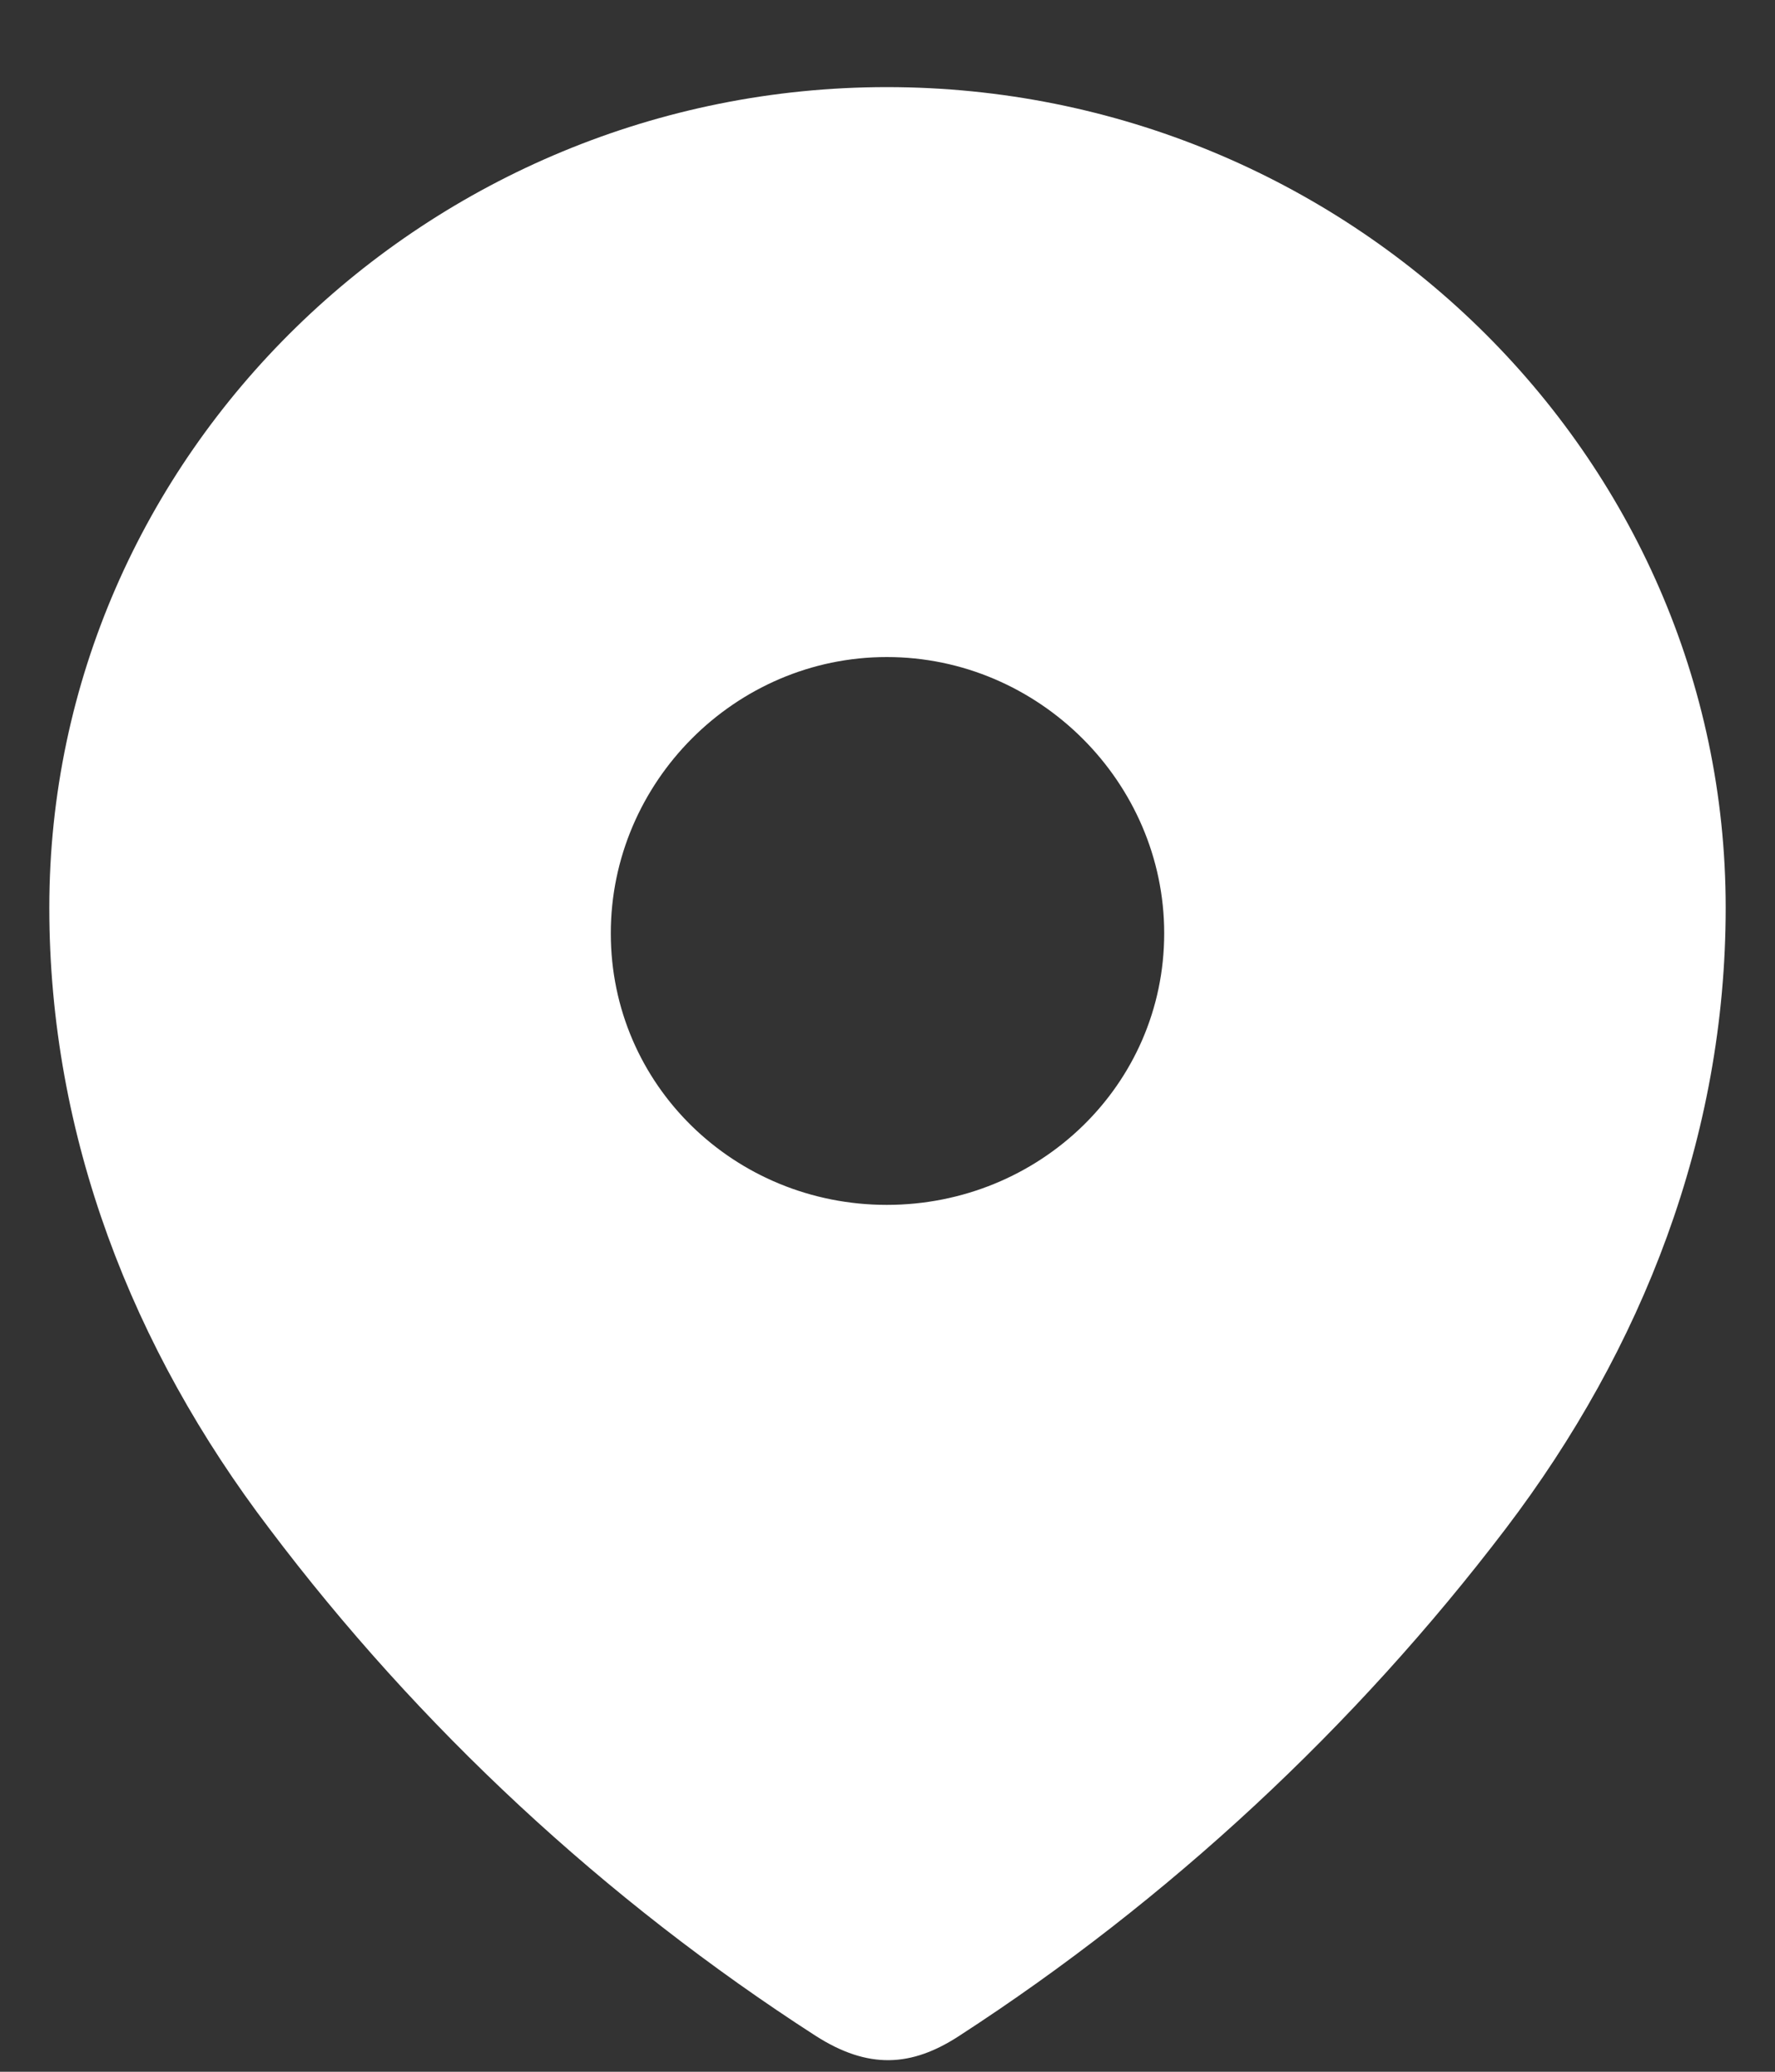<svg width="18" height="21" viewBox="0 0 18 21" fill="none" xmlns="http://www.w3.org/2000/svg">
<rect x="0" y="0" width="18" height="21" fill="#333333" stroke="none"/>
<path fill-rule="evenodd" clip-rule="evenodd" d="M0.5 9.201C0.5 4.601 4.344 0.883 8.993 0.883C13.656 0.883 17.5 4.601 17.5 9.201C17.5 11.518 16.657 13.67 15.27 15.494C13.739 17.506 11.852 19.259 9.729 20.635C9.243 20.953 8.804 20.977 8.27 20.635C6.135 19.259 4.248 17.506 2.731 15.494C1.342 13.67 0.5 11.518 0.5 9.201ZM6.194 9.46C6.194 11.001 7.452 12.213 8.993 12.213C10.536 12.213 11.806 11.001 11.806 9.46C11.806 7.931 10.536 6.66 8.993 6.66C7.452 6.66 6.194 7.931 6.194 9.46Z" fill="white"/>
</svg>
